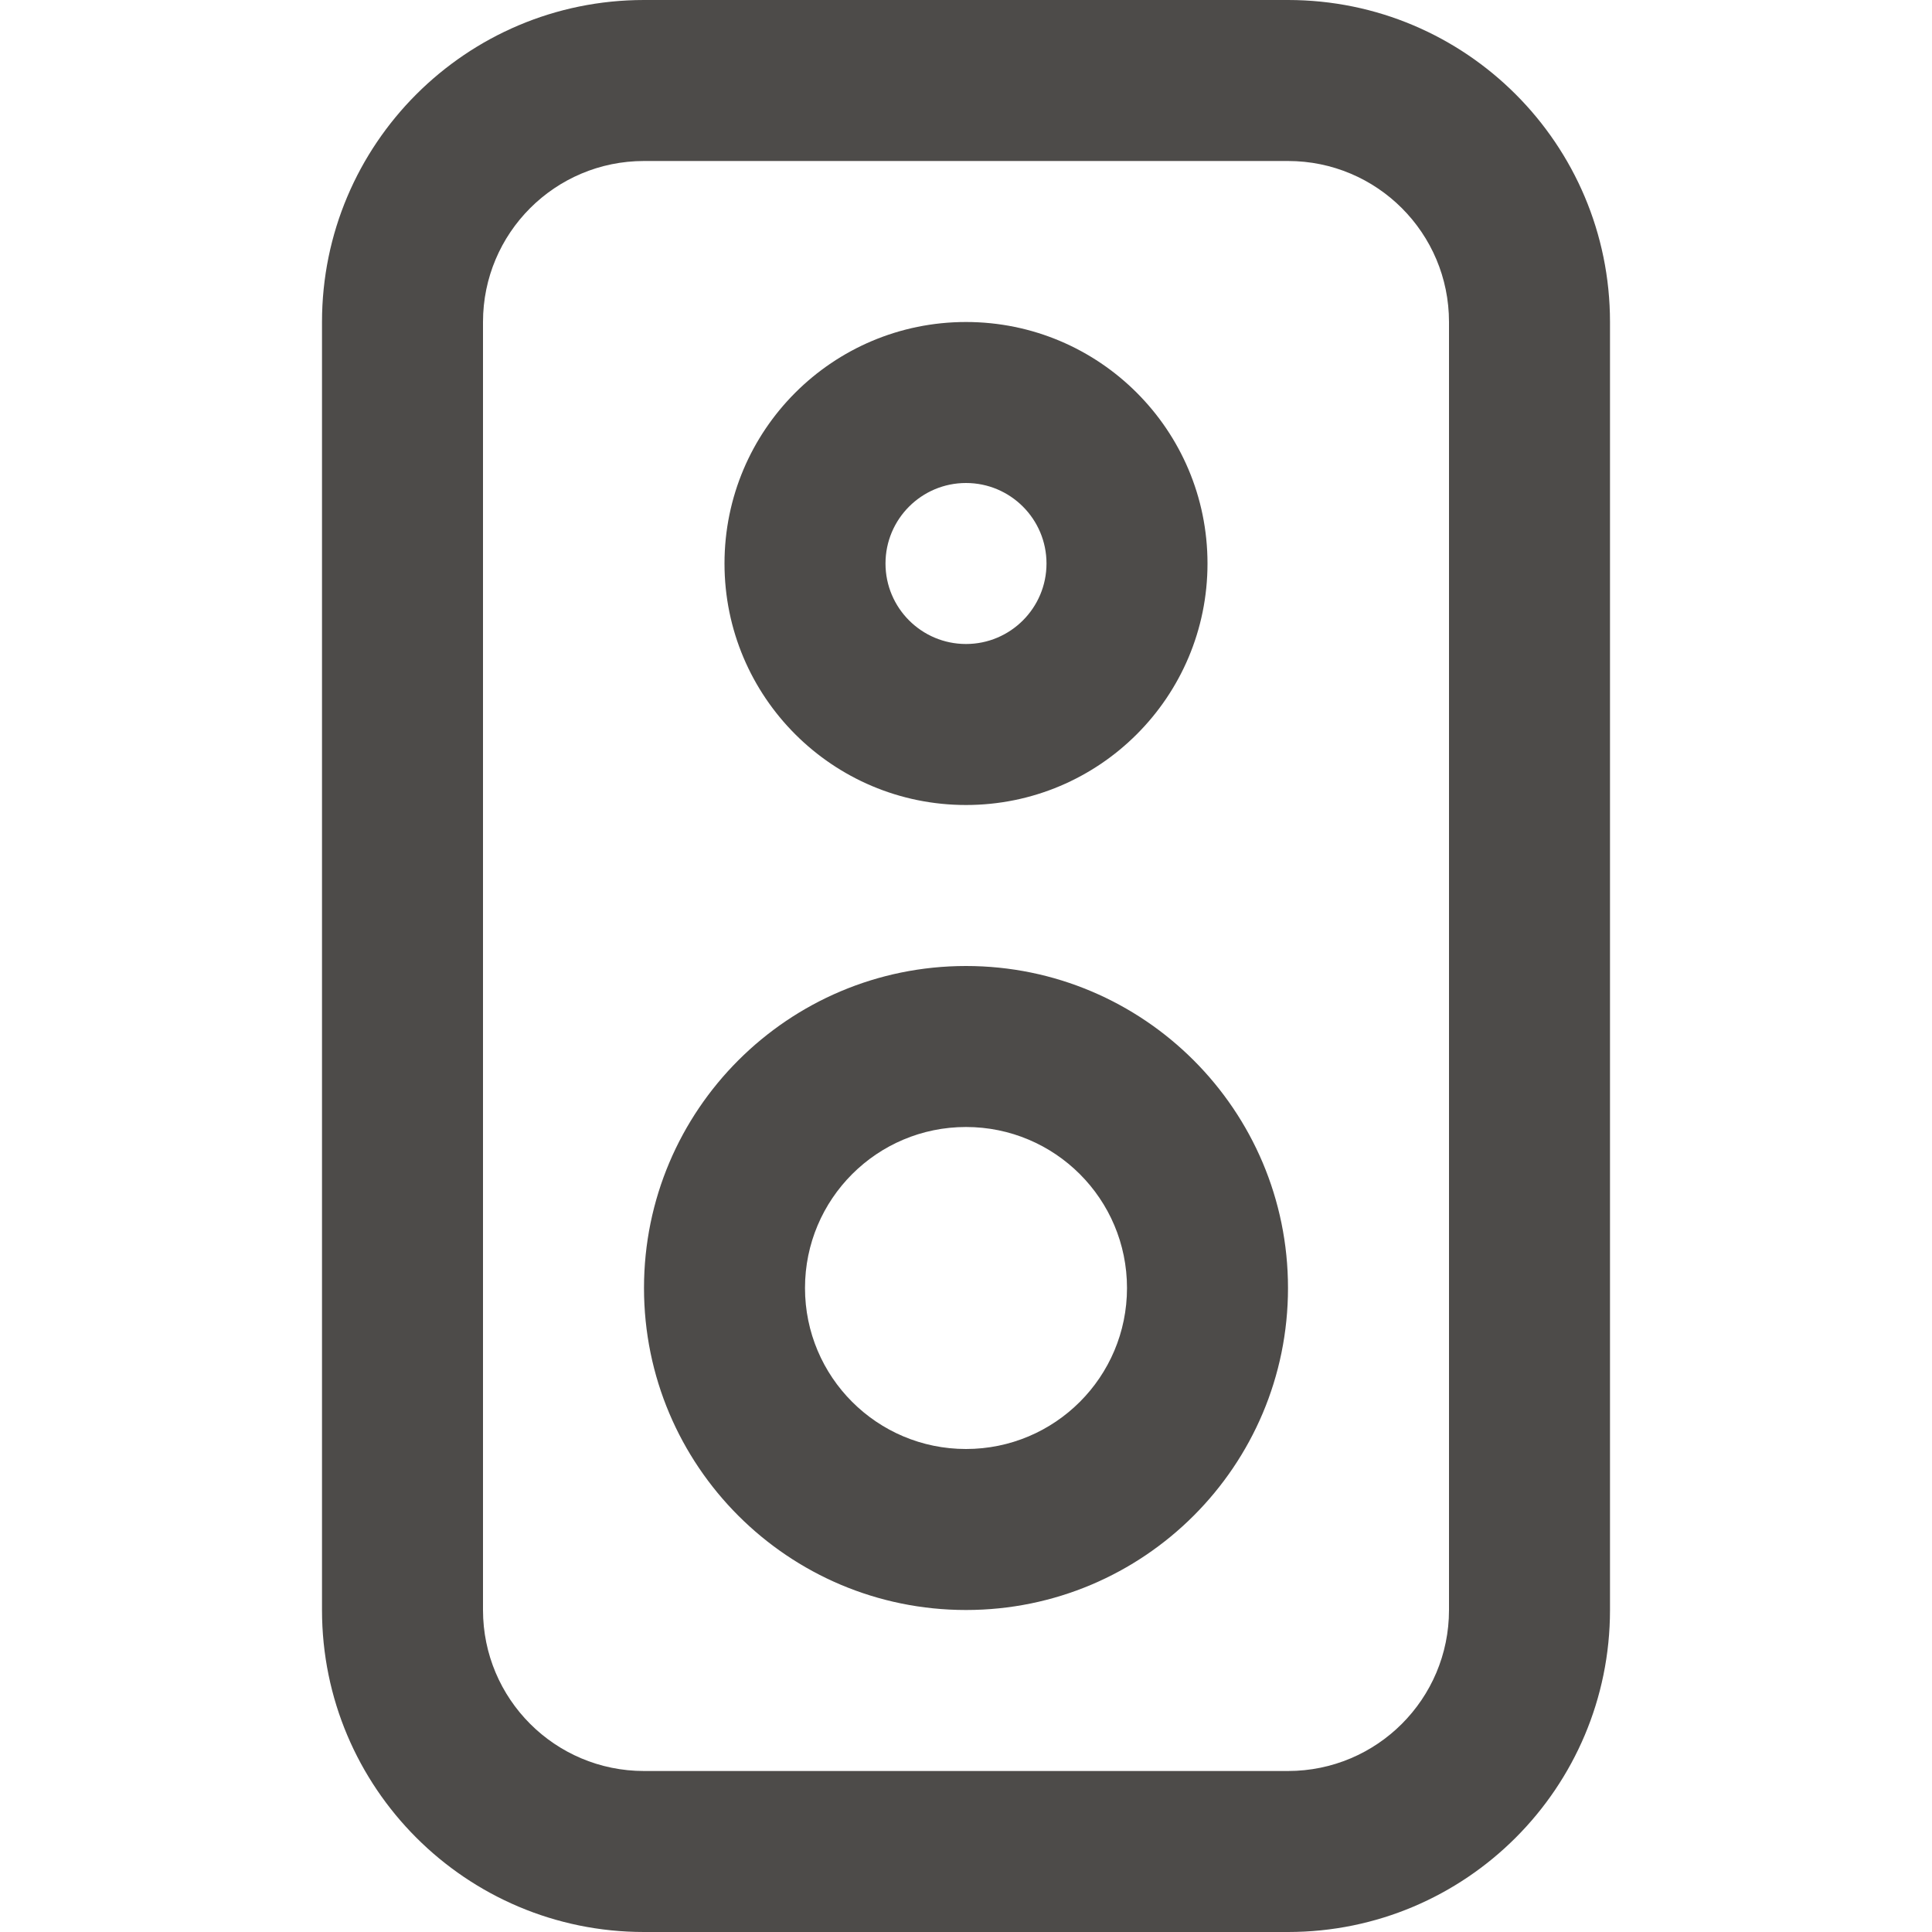 <svg width="24" height="24" viewBox="0 0 24 24" fill="none" xmlns="http://www.w3.org/2000/svg">
<g clip-path="url(#clip0)">
<path fill-rule="evenodd" clip-rule="evenodd" d="M6 4L6 20C6 21.105 6.895 22 8 22L16 22C17.105 22 18 21.105 18 20L18 4C18 2.895 17.105 2 16 2L8 2C6.895 2 6 2.895 6 4ZM4 20C4 22.209 5.791 24 8 24L16 24C18.209 24 20 22.209 20 20L20 4C20 1.791 18.209 -6.21101e-07 16 -5.24537e-07L8 -1.74846e-07C5.791 -7.8281e-08 4 1.791 4 4L4 20Z" fill="#4D4B49"/>
<path fill-rule="evenodd" clip-rule="evenodd" d="M12 18C13.105 18 14 17.105 14 16C14 14.895 13.105 14 12 14C10.895 14 10 14.895 10 16C10 17.105 10.895 18 12 18ZM12 20C14.209 20 16 18.209 16 16C16 13.791 14.209 12 12 12C9.791 12 8 13.791 8 16C8 18.209 9.791 20 12 20Z" fill="#4D4B49"/>
<path fill-rule="evenodd" clip-rule="evenodd" d="M12 8C12.552 8 13 7.552 13 7C13 6.448 12.552 6 12 6C11.448 6 11 6.448 11 7C11 7.552 11.448 8 12 8ZM12 10C13.657 10 15 8.657 15 7C15 5.343 13.657 4 12 4C10.343 4 9 5.343 9 7C9 8.657 10.343 10 12 10Z" fill="#4D4B49"/>
</g>
<defs>
<clipPath id="clip0">
<rect width="24" height="24" fill="white"/>
</clipPath>
</defs>
</svg>
